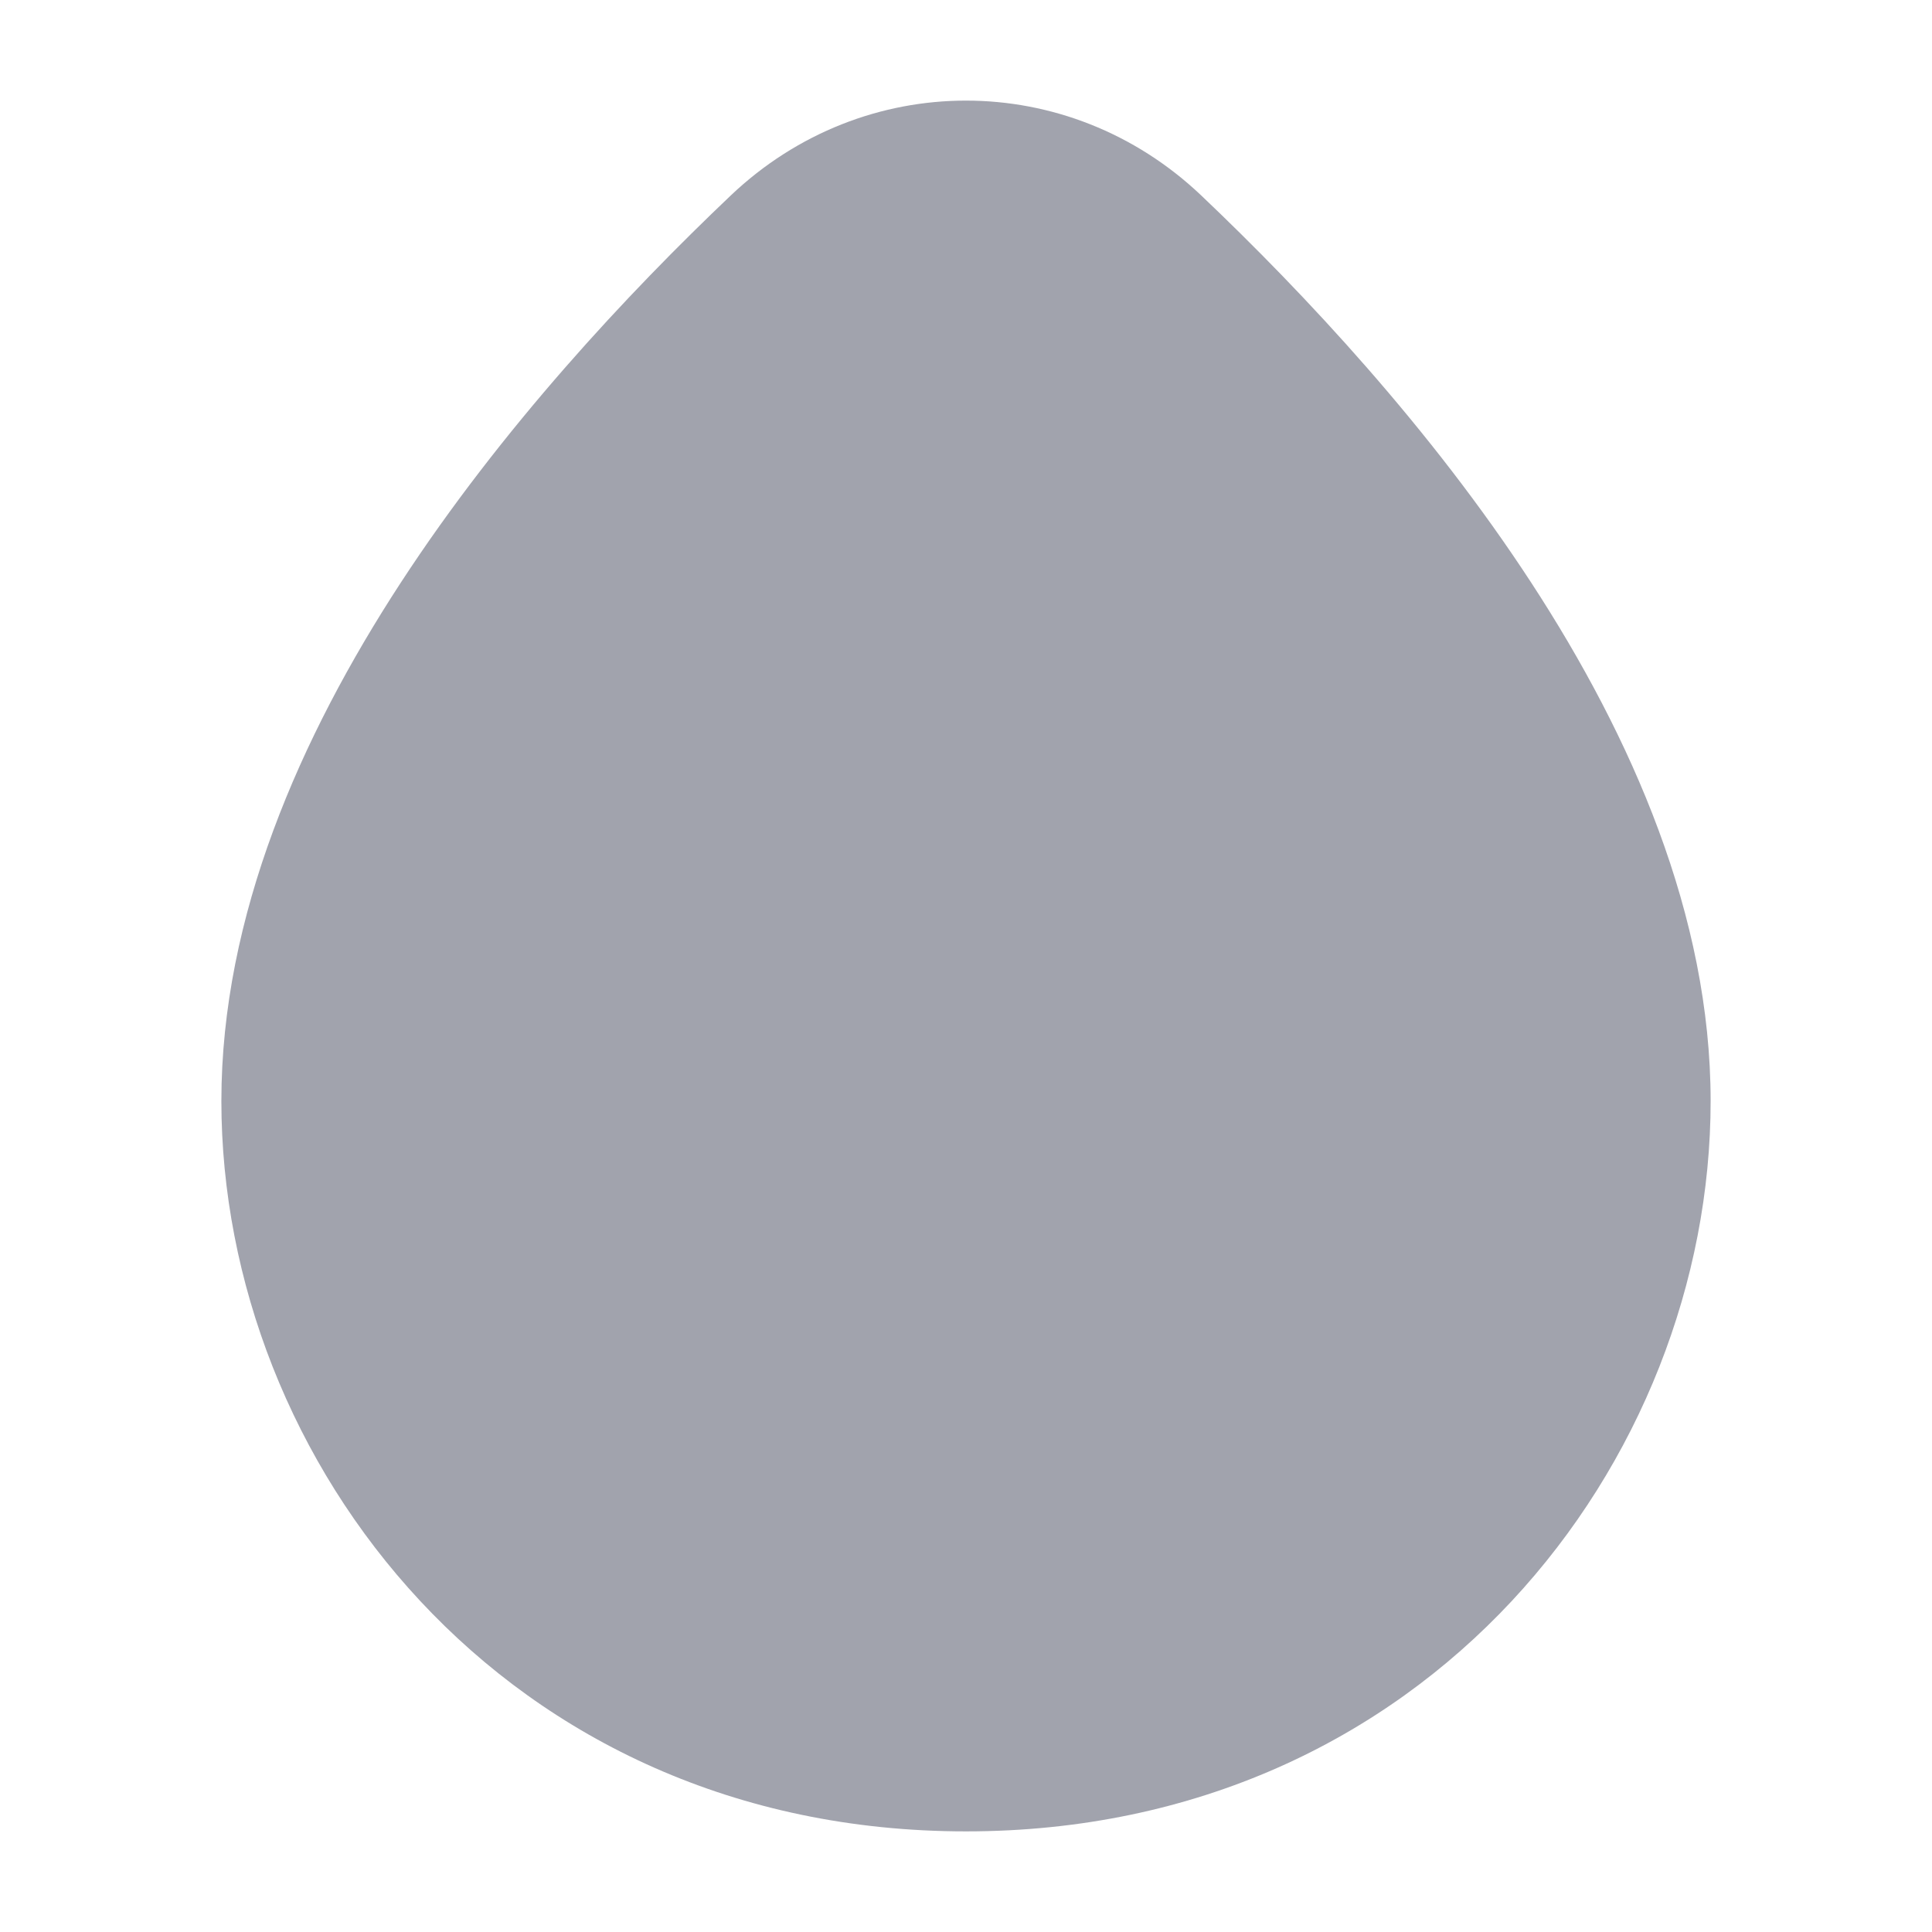 <svg width="24" height="24" viewBox="0 0 24 24" fill="none" xmlns="http://www.w3.org/2000/svg">
<path opacity="0.4" d="M9.078 2.428C10.732 0.857 13.268 0.857 14.922 2.428C16.202 3.644 17.771 5.32 19.024 7.242C20.271 9.155 21.25 11.38 21.25 13.678C21.25 18.146 17.743 22.75 12 22.75C6.257 22.75 2.75 18.146 2.75 13.678C2.75 11.38 3.729 9.155 4.976 7.242C6.229 5.32 7.798 3.644 9.078 2.428Z" fill="#141B34"/>
</svg>
